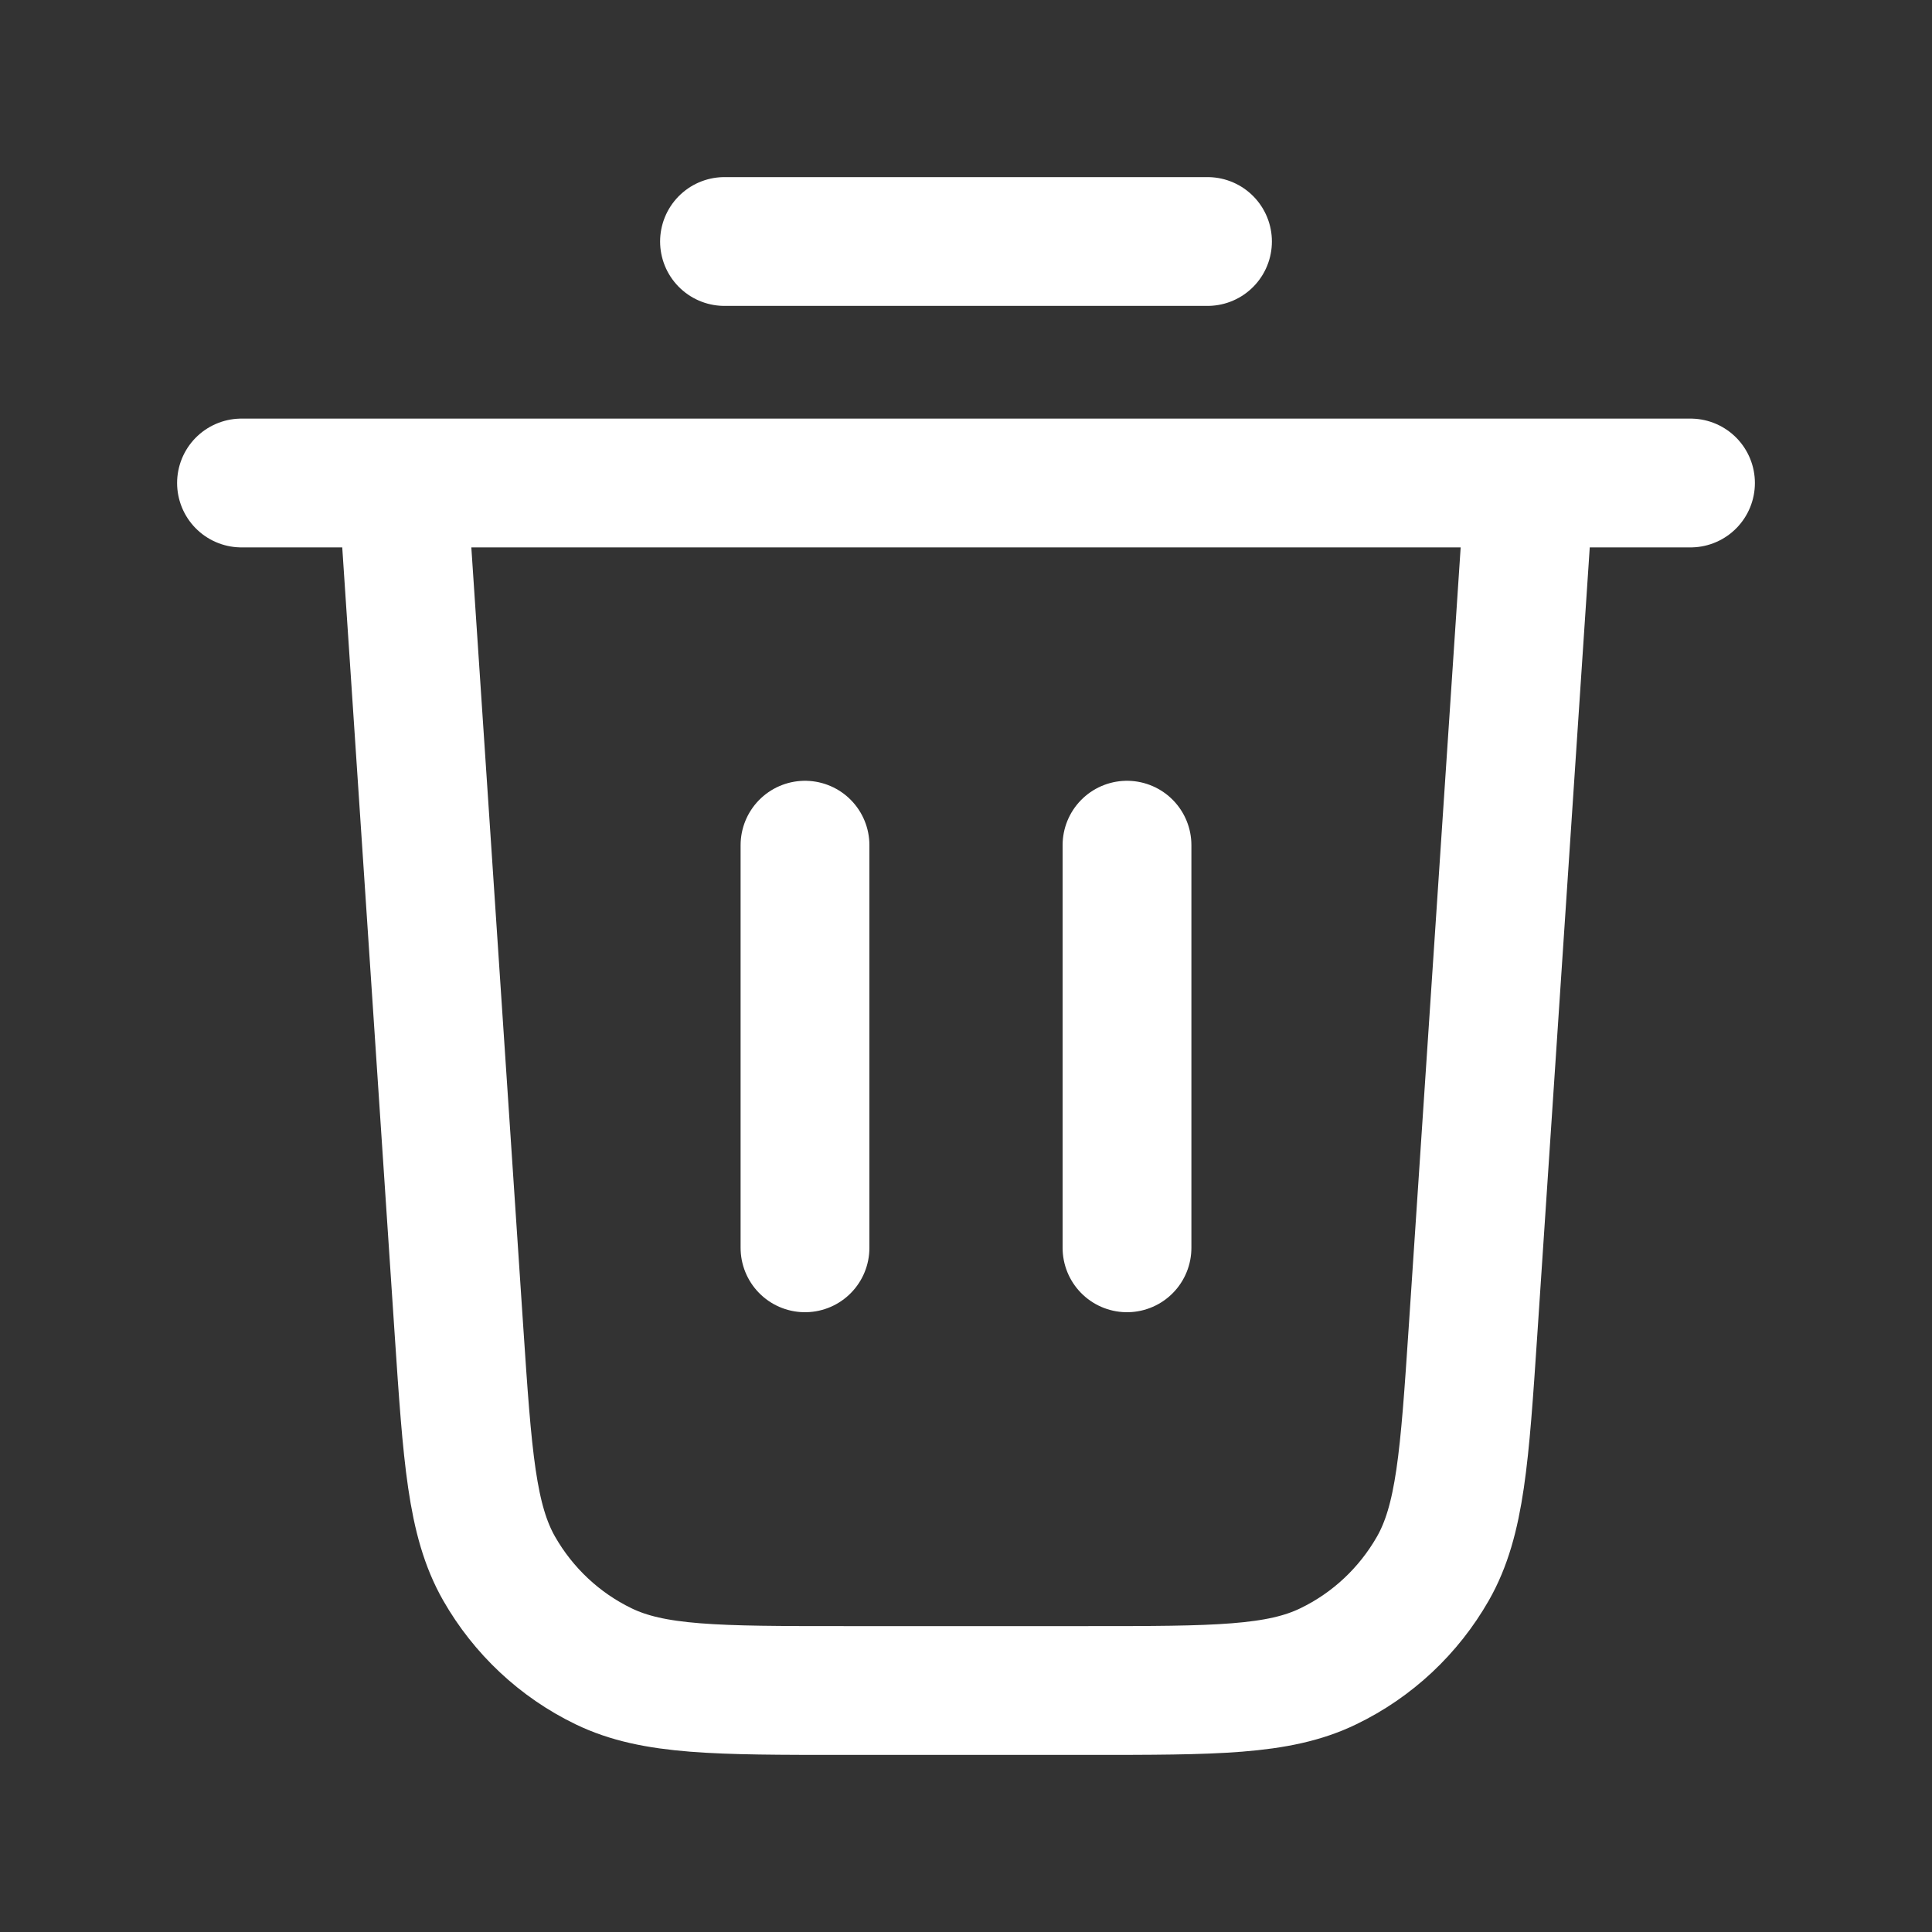 <svg width="15" height="15" viewBox="0 0 15 15" fill="none" xmlns="http://www.w3.org/2000/svg">
<rect x="0" y="0" width="15" height="15" fill="#333333" stroke="none"/>
<path d="M5.625 1.875H9.375M1.875 3.75H13.125M11.875 3.75L11.437 10.325C11.371 11.311 11.338 11.804 11.125 12.178C10.937 12.507 10.655 12.772 10.313 12.937C9.926 13.125 9.432 13.125 8.443 13.125H6.557C5.568 13.125 5.074 13.125 4.686 12.937C4.345 12.772 4.063 12.507 3.875 12.178C3.662 11.804 3.629 11.311 3.563 10.325L3.125 3.75M6.25 6.562V9.688M8.75 6.562V9.688" stroke="white" stroke-linecap="round" stroke-linejoin="round"/>
</svg>
